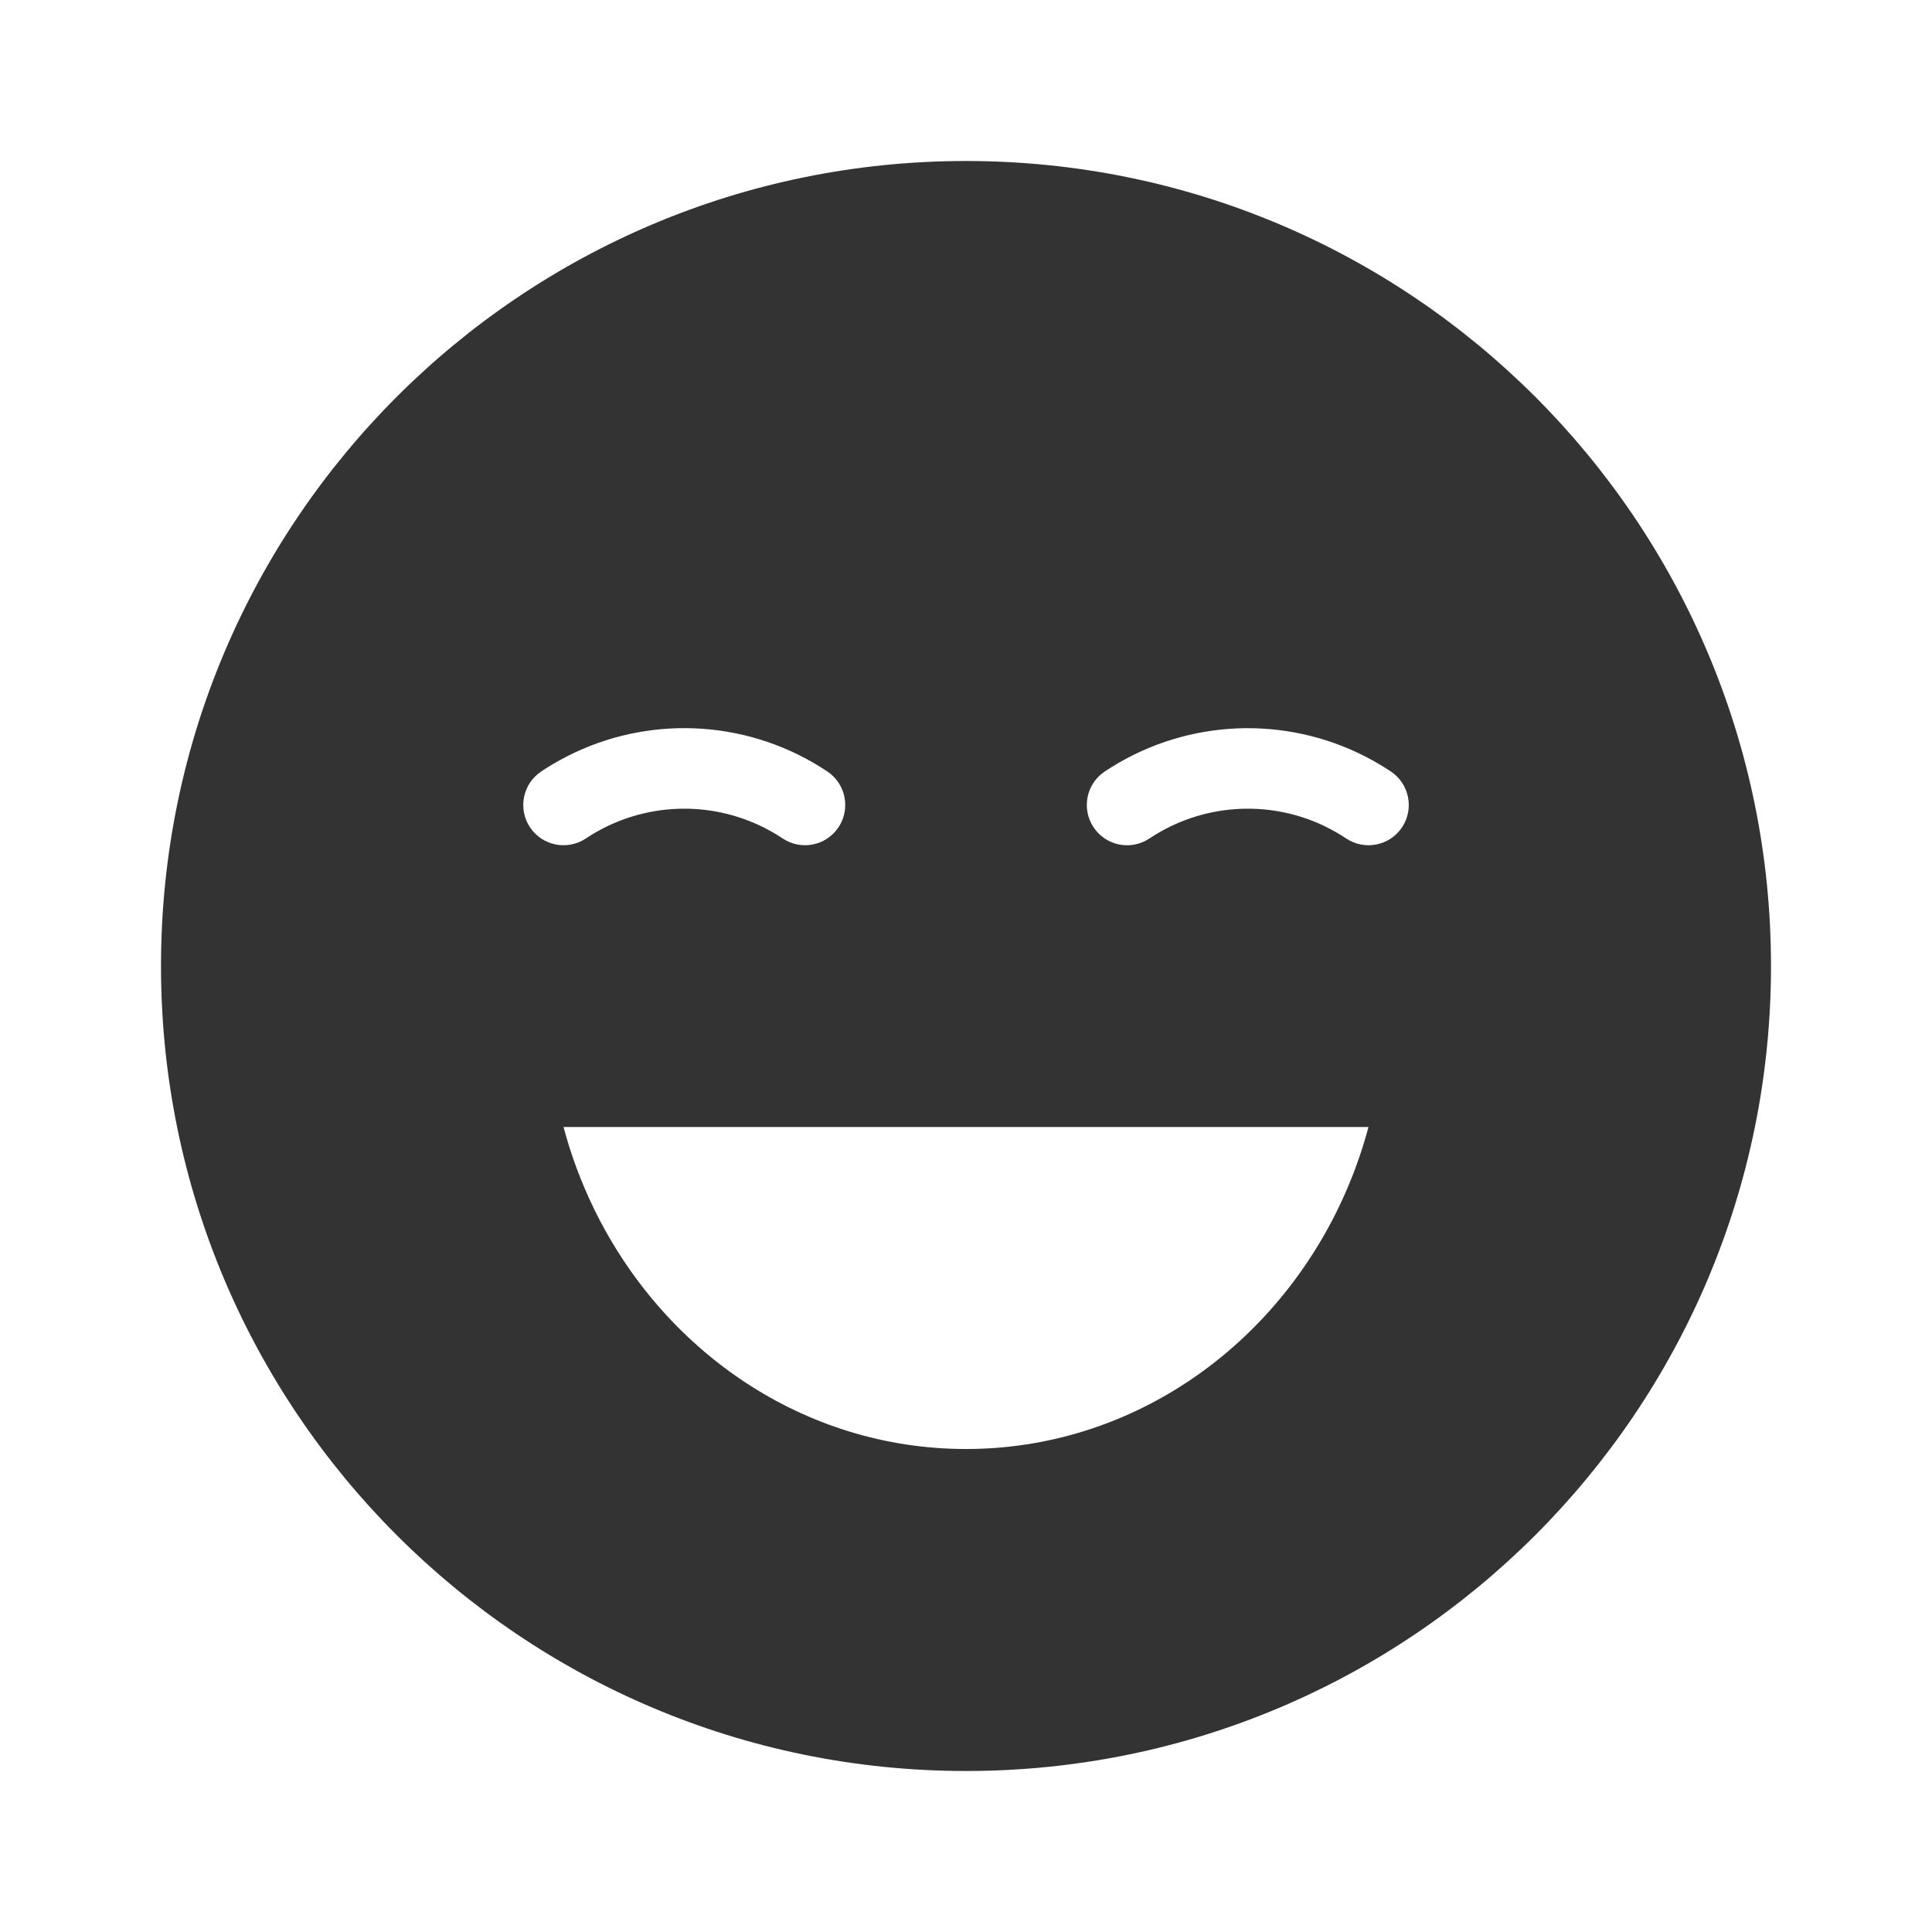 <svg fill="none" height="48" viewBox="0 0 48 48" width="48" xmlns="http://www.w3.org/2000/svg"><path clip-rule="evenodd" d="m44 24c0 11.046-8.954 20-20 20s-20-8.954-20-20 8.954-20 20-20 20 8.954 20 20zm-25.129-3.492c-1.381-.648-3.02-.54-4.316.324-.46.306-1.08.182-1.387-.277-.306-.46-.182-1.08.277-1.387l.003-.002c.033-.022.066-.043.099-.065.238-.152.483-.287.734-.405 2.008-.942 4.391-.785 6.274.471.057.038.11.082.156.129.327.33.389.856.121 1.258-.306.46-.927.584-1.387.277-.185-.123-.377-.231-.575-.324zm14.037.018c.184.088.364.191.538.306.46.306 1.08.182 1.387-.277.306-.46.182-1.08-.277-1.387-.269-.179-.548-.336-.835-.471-2.008-.942-4.391-.785-6.274.471-.46.306-.584.927-.277 1.387.306.46.927.584 1.387.277 1.296-.864 2.935-.972 4.316-.324.012.006.025.012.037.018zm-18.166 9.474c1.72 3.562 5.22 6 9.258 6s7.538-2.438 9.258-6c.306-.634.556-1.303.742-2h-20c.186.697.436 1.366.742 2z" fill="#333" fill-rule="evenodd"/></svg>